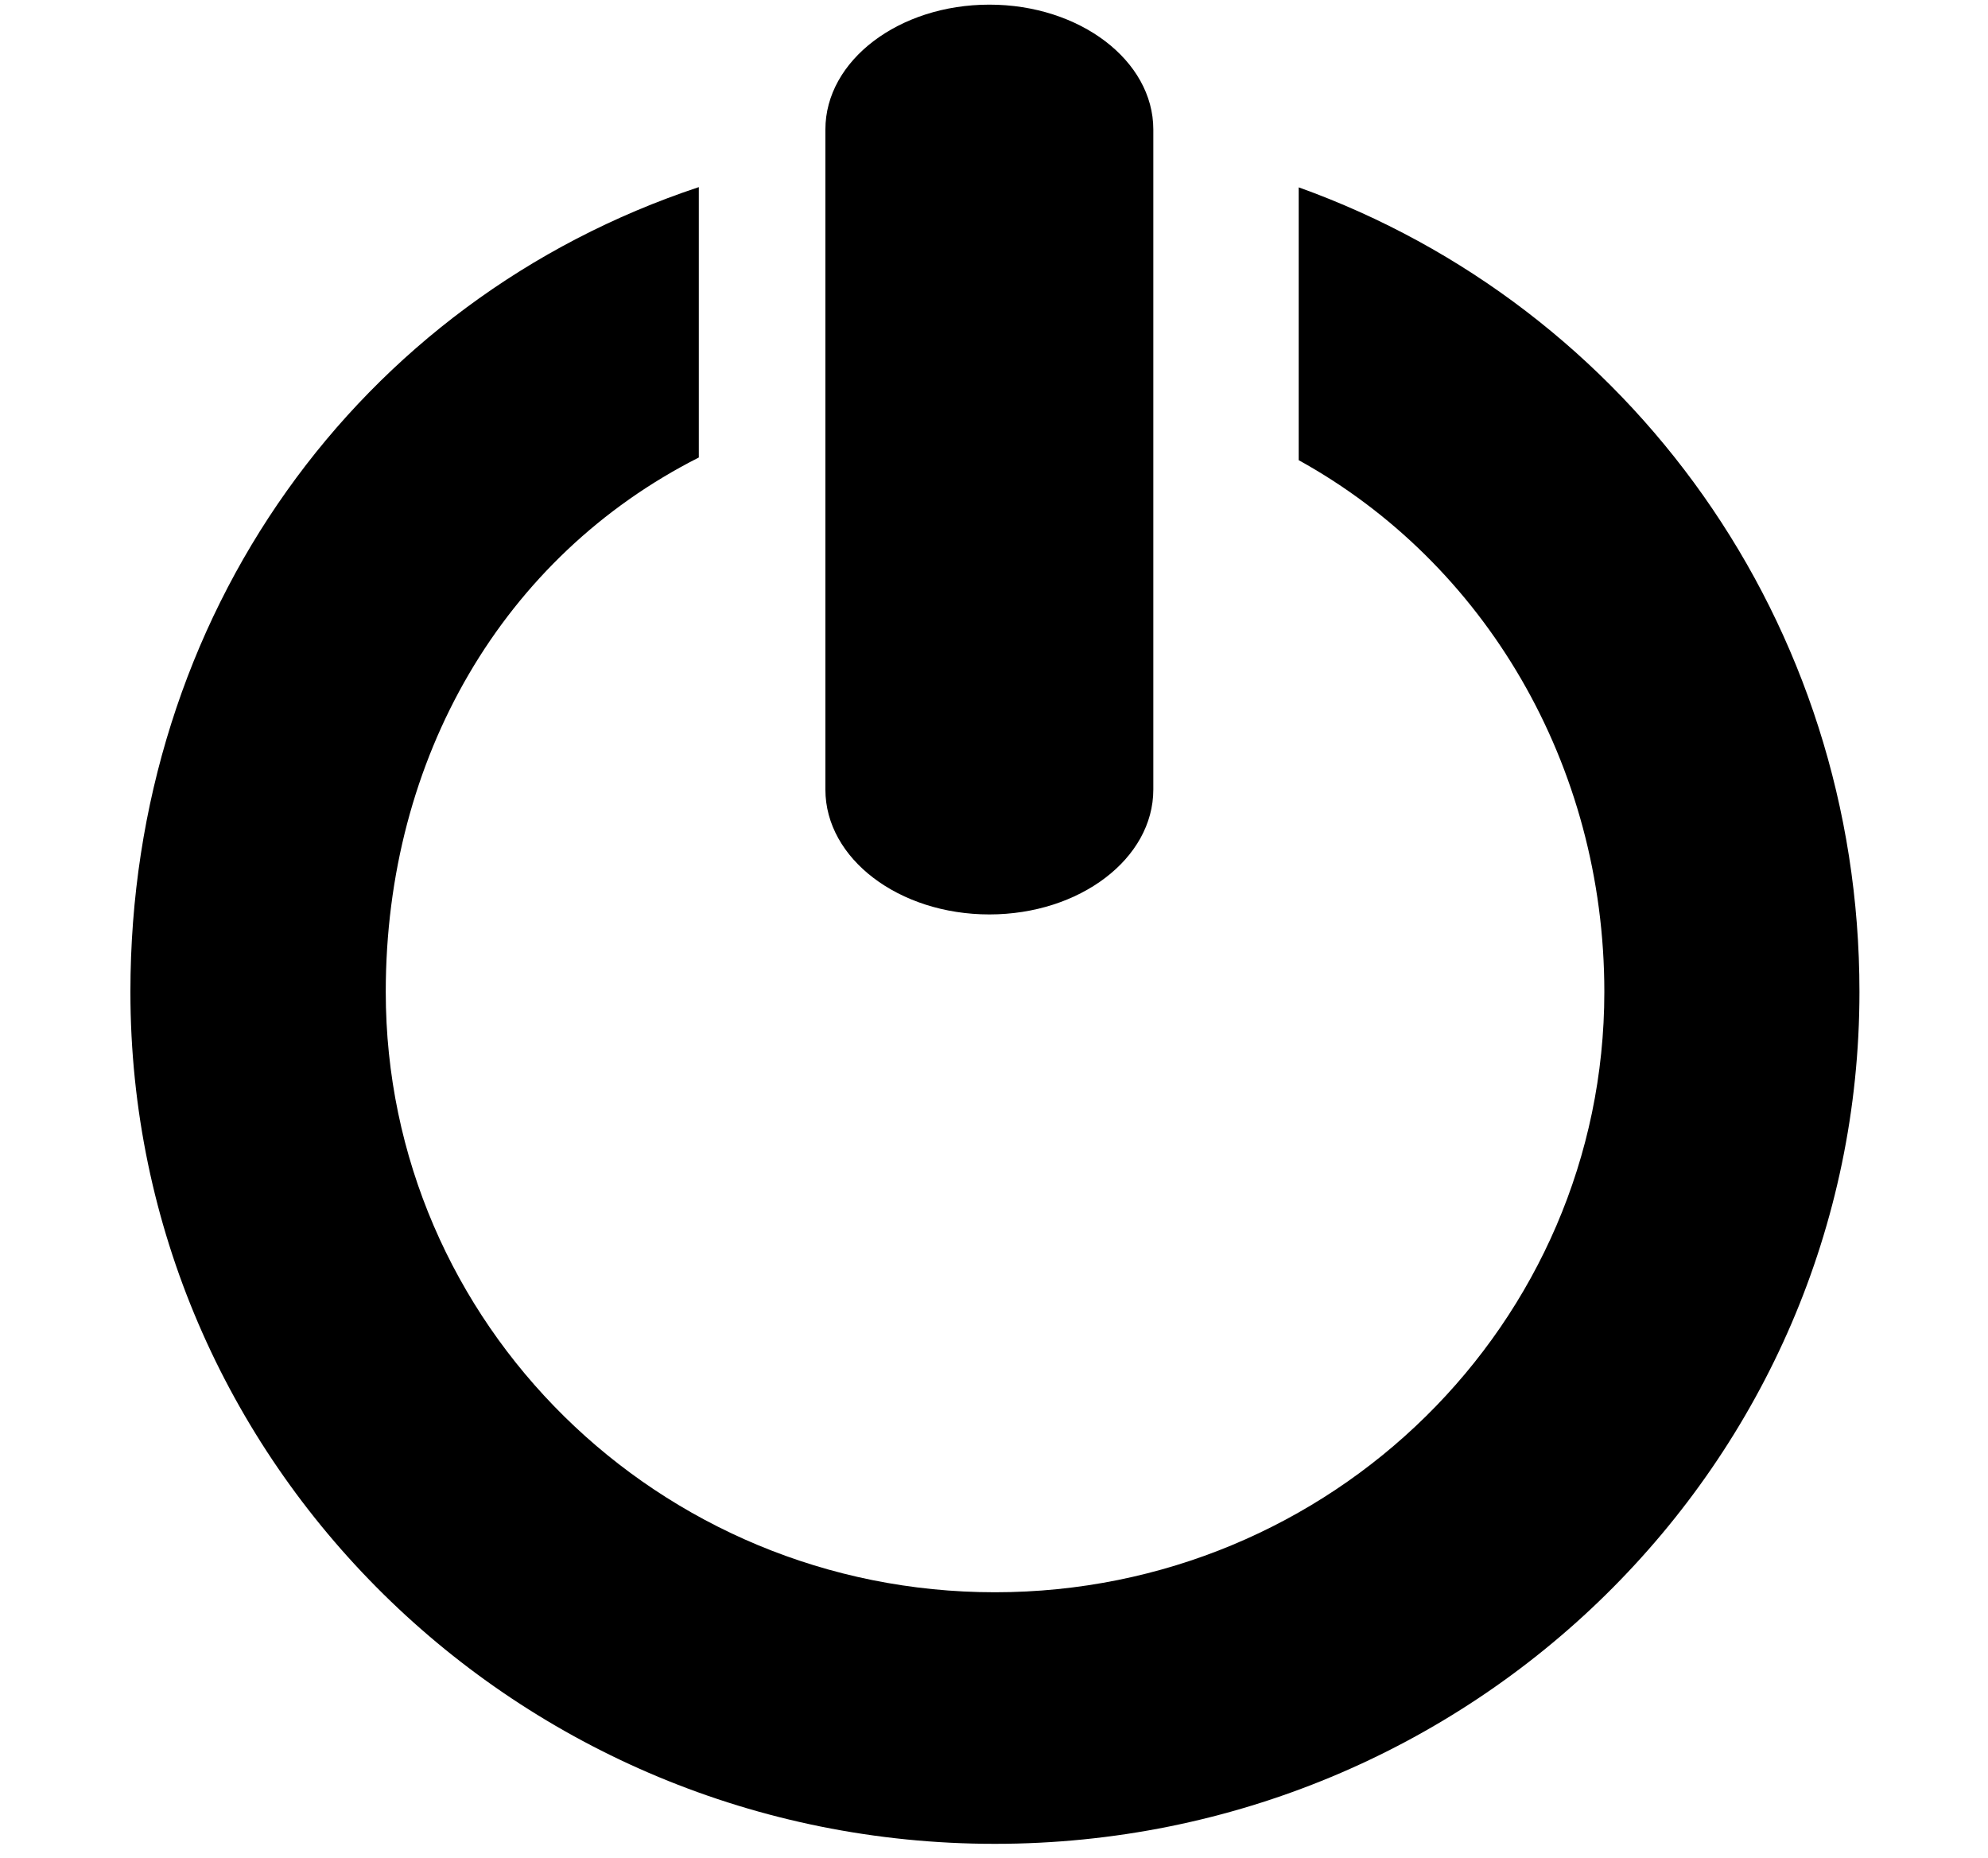 <svg xmlns="http://www.w3.org/2000/svg" width="1.07em" height="1em" viewBox="0 0 17 16"><g fill="currentColor" fill-rule="evenodd"><path d="M11.124 1.613v2.349c1.606.887 2.632 2.624 2.632 4.578c0 2.854-2.35 5.169-5.248 5.169c-2.896 0-5.246-2.314-5.246-5.169c0-2.017 1.012-3.749 2.696-4.601V1.611c-2.937.975-4.895 3.693-4.895 6.929c0 4.052 3.334 7.335 7.444 7.335c4.111 0 7.446-3.283 7.446-7.335c.001-3.177-1.973-5.902-4.829-6.927"/><path d="M8.46 7.873c.778 0 1.412-.48 1.412-1.075V1.115C9.872.521 9.238.04 8.46.04c-.779 0-1.412.481-1.412 1.075v5.683c0 .595.633 1.075 1.412 1.075"/></g></svg>